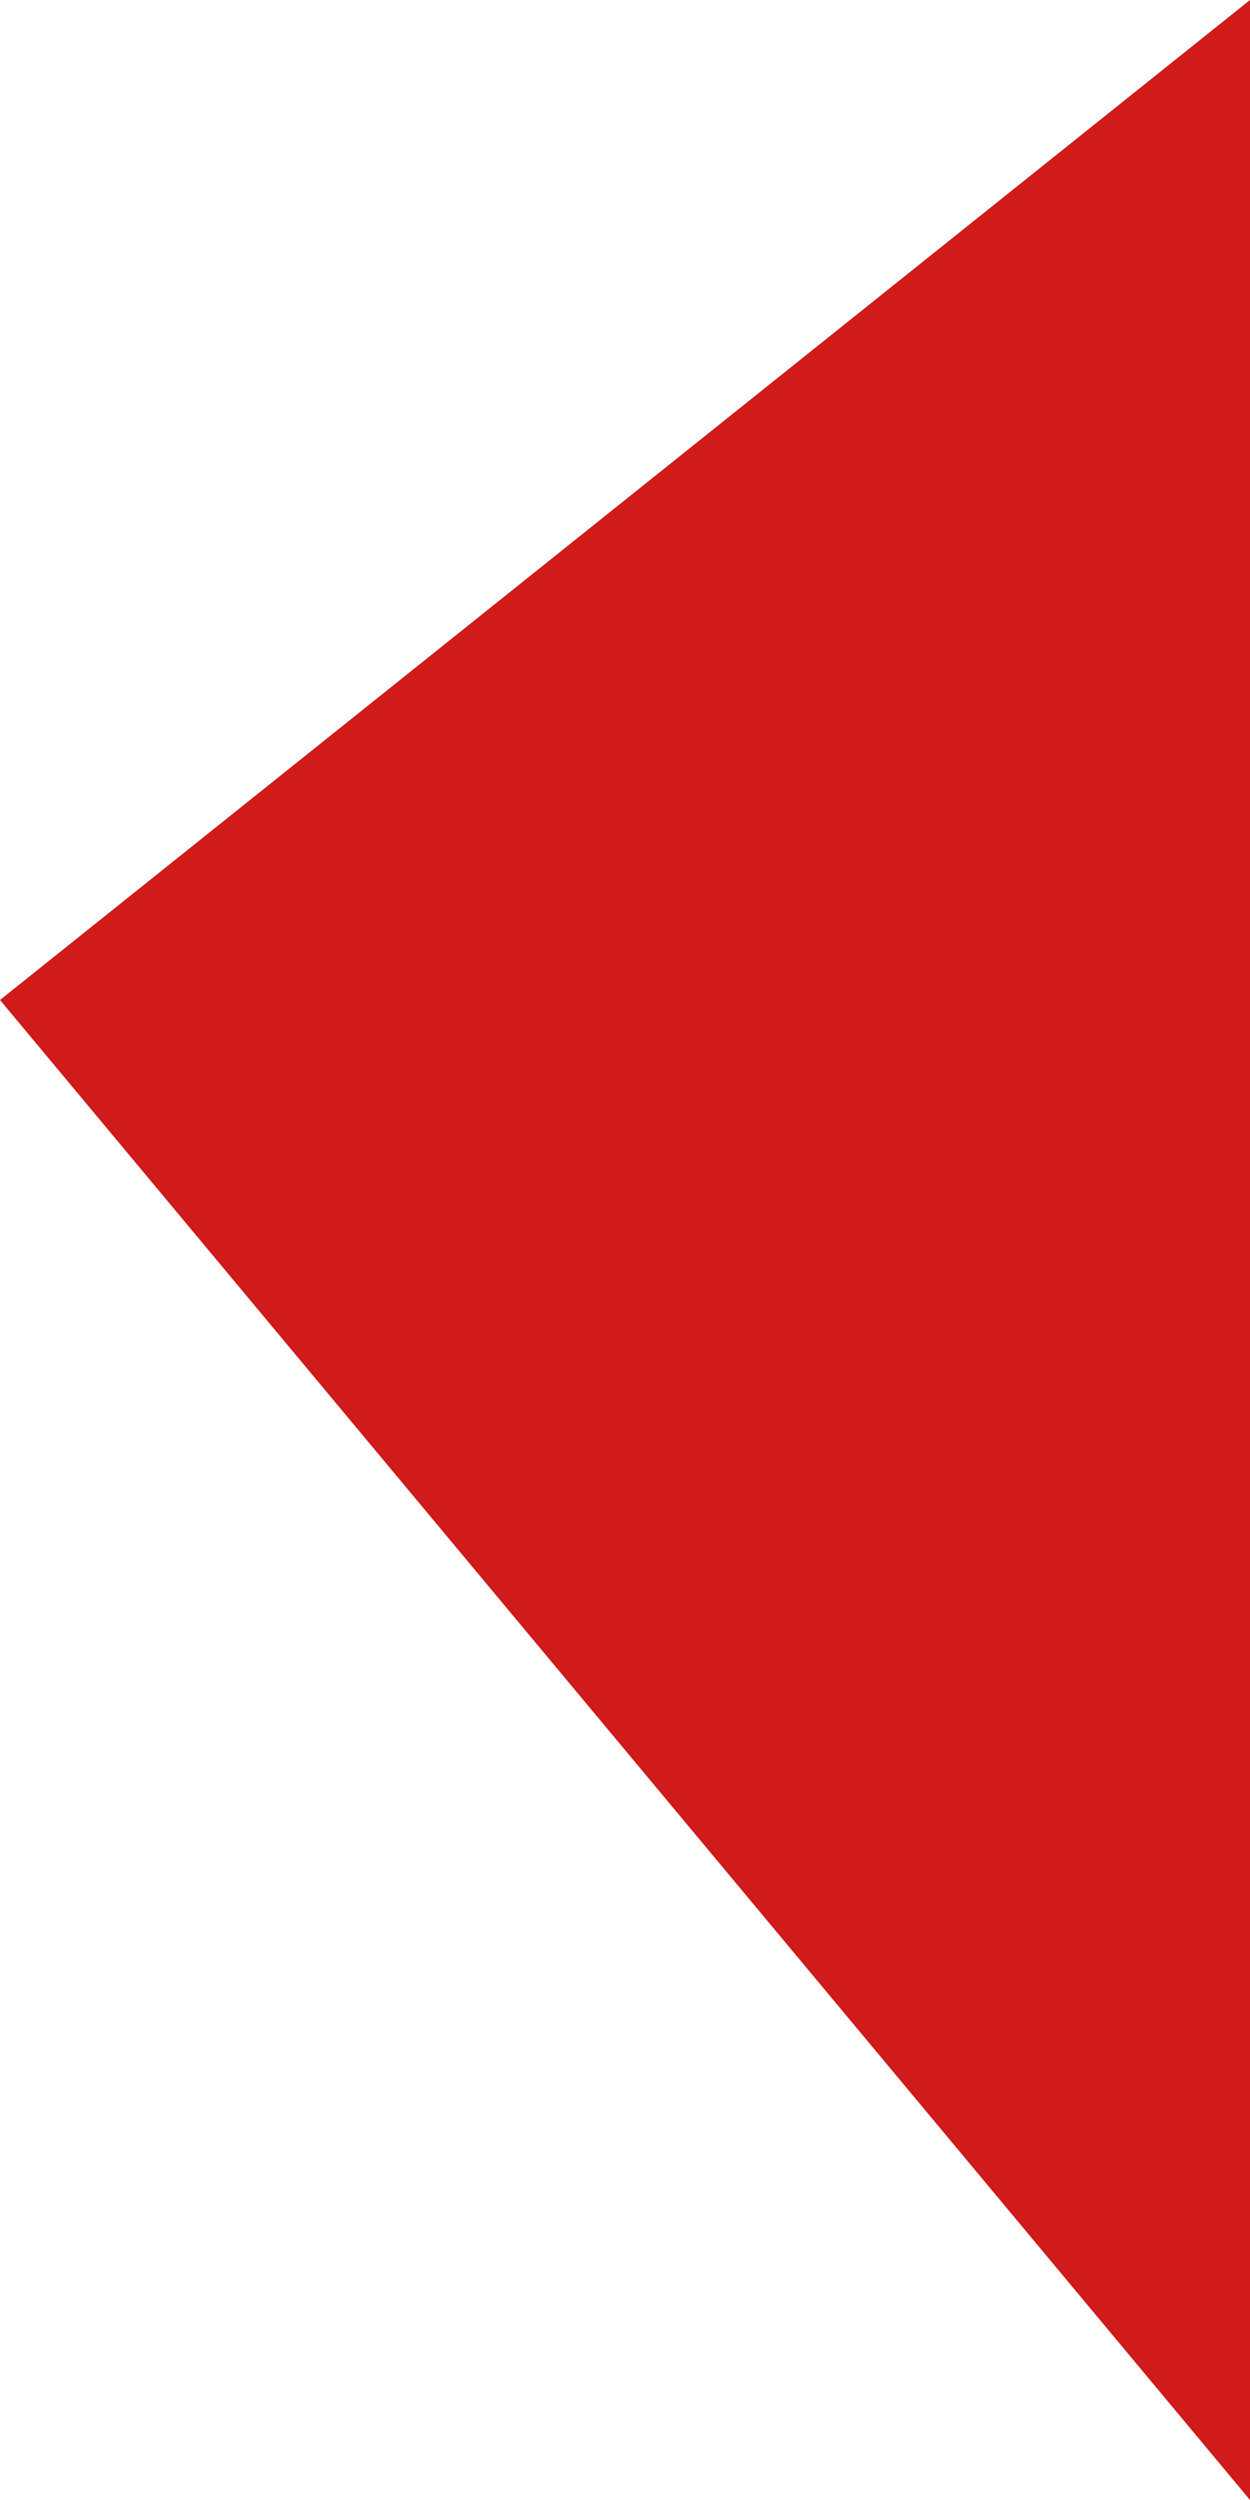 <svg xmlns="http://www.w3.org/2000/svg" width="7" height="14" viewBox="0 0 7 14">
<defs>
    <style>
      .cls-1 {
        fill: #d11a1a;
        fill-rule: evenodd;
      }
    </style>
  </defs>
  <path id="bg" class="cls-1" d="M864,367.6l7,8.4V362Z" transform="translate(-864 -362)"/>
</svg>

